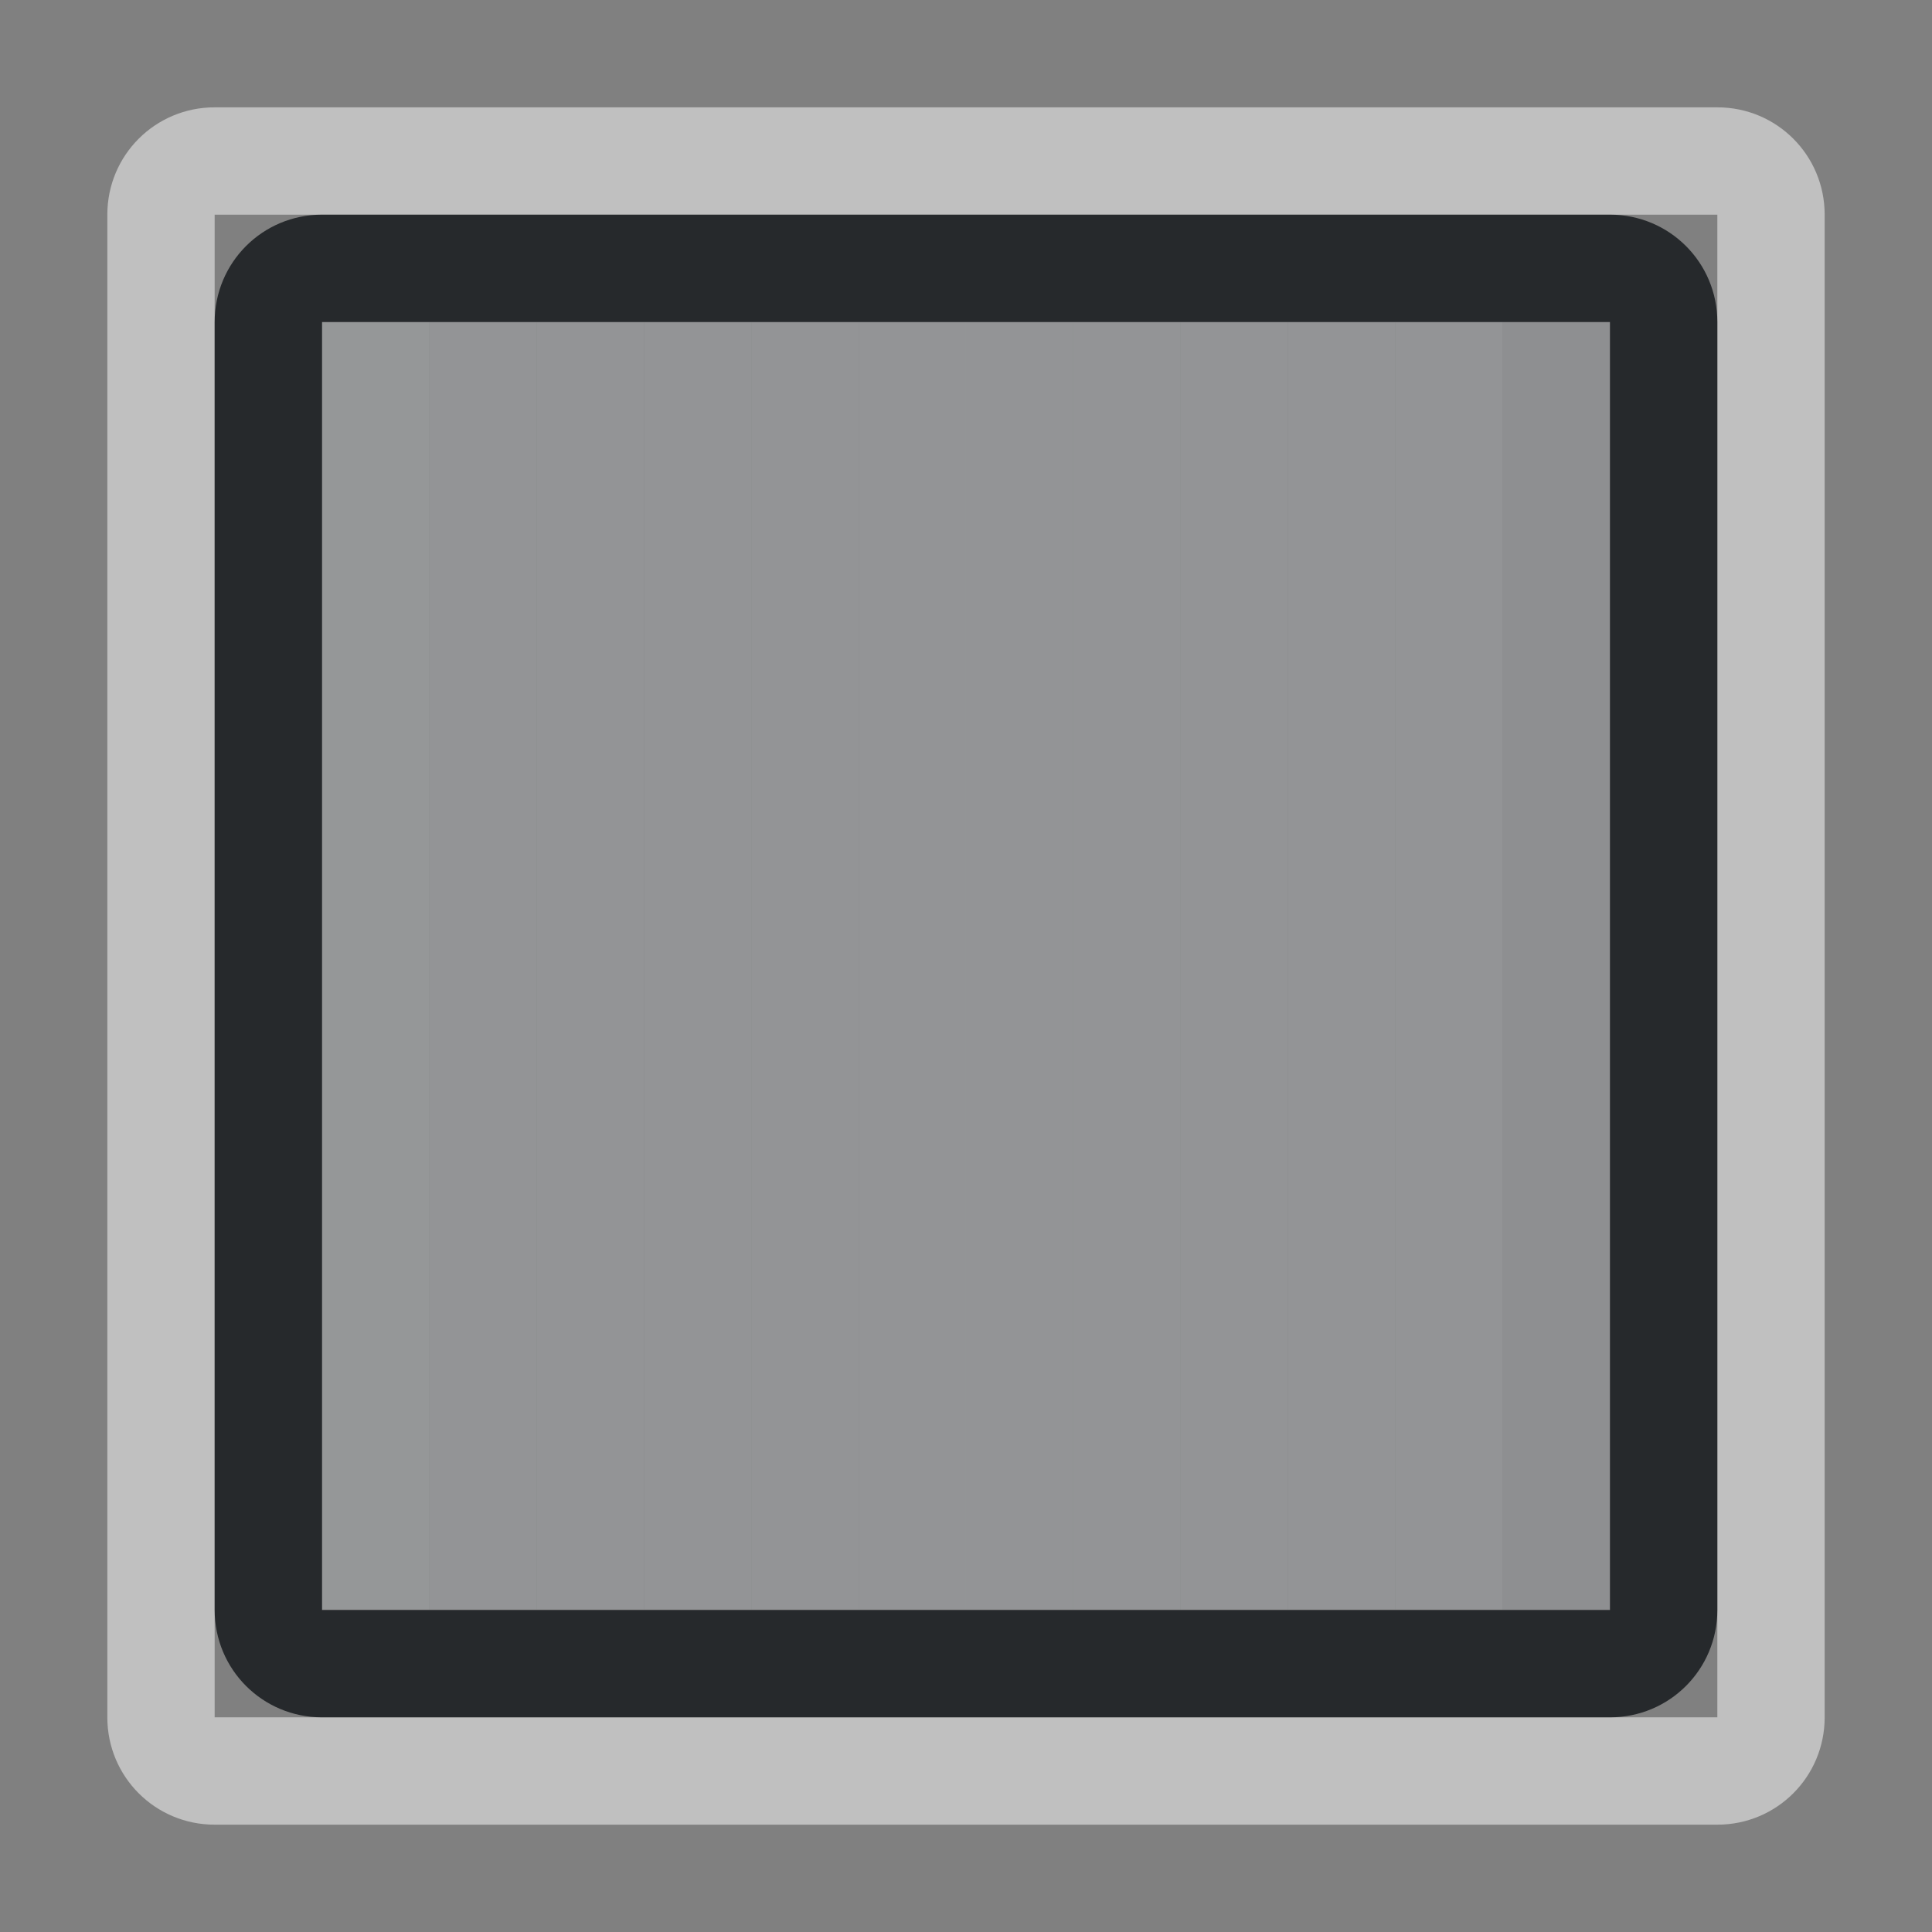 <?xml version="1.0" encoding="UTF-8"?>
<svg id="h" width="18" height="18" version="1.0" xmlns="http://www.w3.org/2000/svg" xmlns:cc="http://creativecommons.org/ns#" xmlns:dc="http://purl.org/dc/elements/1.1/" xmlns:rdf="http://www.w3.org/1999/02/22-rdf-syntax-ns#" xmlns:xlink="http://www.w3.org/1999/xlink">
	<rect width="100%" height="100%" fill="#808080" stroke="none"/>
	<defs id="n">
		<style id="current-color-scheme" type="text/css">.ColorScheme-Text {color:#090d11;}.ColorScheme-Background{color:#ffffff;}</style>
	</defs>
	<g id="x" transform="translate(0,-2)">
		<g id="z" transform="matrix(1 0 0 .857 0 1.571)" style="opacity:.95;stroke-width:1.08">
			<path id="a" class="ColorScheme-Text" d="m3 4h1v14h-1z" style="fill-opacity:.75;fill:currentColor;stroke-width:1.167"/>
		</g>
		<use id="s" transform="matrix(1 0 0 .857 1 1.571)" width="100%" height="100%" style="opacity:.9;stroke-width:1.08" xlink:href="#a"/>
		<use id="k" transform="matrix(1 0 0 .857 2 1.571)" width="100%" height="100%" style="opacity:.85;stroke-width:1.08" xlink:href="#a"/>
		<use id="f" transform="matrix(1 0 0 .857 3 1.571)" width="100%" height="100%" style="opacity:.8;stroke-width:1.08" xlink:href="#a"/>
		<use id="o" transform="matrix(1 0 0 .857 4 1.571)" width="100%" height="100%" style="opacity:.75;stroke-width:1.08" xlink:href="#a"/>
		<use id="l" transform="matrix(1 0 0 .857 5 1.571)" width="100%" height="100%" style="opacity:.7;stroke-width:1.08" xlink:href="#a"/>
		<use id="r" transform="matrix(1 0 0 .857 6 1.571)" width="100%" height="100%" style="opacity:.65;stroke-width:1.08" xlink:href="#a"/>
		<use id="g" transform="matrix(1 0 0 .857 7 1.571)" width="100%" height="100%" style="opacity:.6;stroke-width:1.08" xlink:href="#a"/>
		<use id="q" transform="matrix(1 0 0 .857 8 1.571)" width="100%" height="100%" style="opacity:.55;stroke-width:1.08" xlink:href="#a"/>
		<use id="p" transform="matrix(1 0 0 .857 9 1.571)" width="100%" height="100%" style="opacity:.5;stroke-width:1.08" xlink:href="#a"/>
		<use id="e" transform="matrix(1 0 0 .857 10 1.571)" width="100%" height="100%" style="opacity:.45;stroke-width:1.08" xlink:href="#a"/>
		<use id="t" transform="matrix(1 0 0 .857 11 1.571)" width="100%" height="100%" style="opacity:.4;stroke-width:1.08" xlink:href="#a"/>
	</g>
	<g id="ai" transform="matrix(-1,0,0,1,18,-2)">
		<g id="am" transform="matrix(1 0 0 .857 0 1.571)" style="opacity:.95;stroke-width:1.08">
			<path id="an" class="ColorScheme-Background" d="m3 4h1v14h-1z" style="fill-opacity:.5;fill:currentColor;stroke-width:1.167"/>
		</g>
		<use id="aa" transform="matrix(1 0 0 .857 1 1.571)" width="100%" height="100%" style="opacity:.9;stroke-width:1.08" xlink:href="#an"/>
		<use id="ac" transform="matrix(1 0 0 .857 2 1.571)" width="100%" height="100%" style="opacity:.85;stroke-width:1.08" xlink:href="#an"/>
		<use id="ag" transform="matrix(1 0 0 .857 3 1.571)" width="100%" height="100%" style="opacity:.8;stroke-width:1.08" xlink:href="#an"/>
		<use id="ao" transform="matrix(1 0 0 .857 4 1.571)" width="100%" height="100%" style="opacity:.75;stroke-width:1.08" xlink:href="#an"/>
		<use id="ak" transform="matrix(1 0 0 .857 5 1.571)" width="100%" height="100%" style="opacity:.7;stroke-width:1.08" xlink:href="#an"/>
		<use id="al" transform="matrix(1 0 0 .857 6 1.571)" width="100%" height="100%" style="opacity:.65;stroke-width:1.08" xlink:href="#an"/>
		<use id="at" transform="matrix(1 0 0 .857 7 1.571)" width="100%" height="100%" style="opacity:.6;stroke-width:1.08" xlink:href="#an"/>
		<use id="ad" transform="matrix(1 0 0 .857 8 1.571)" width="100%" height="100%" style="opacity:.55;stroke-width:1.08" xlink:href="#an"/>
		<use id="ae" transform="matrix(1 0 0 .857 9 1.571)" width="100%" height="100%" style="opacity:.5;stroke-width:1.08" xlink:href="#an"/>
		<use id="ab" transform="matrix(1 0 0 .857 10 1.571)" width="100%" height="100%" style="opacity:.45;stroke-width:1.08" xlink:href="#an"/>
		<use id="aj" transform="matrix(1 0 0 .857 11 1.571)" width="100%" height="100%" style="opacity:.4;stroke-width:1.08" xlink:href="#an"/>
	</g>
	<path id="d" class="ColorScheme-Background" d="m2 1c-0.554 0-1 0.446-1 1v14c0 0.554 0.446 1 1 1h14c0.554 0 1-0.446 1-1v-14c0-0.554-0.446-1-1-1zm0 1h14v14h-14z" style="fill-opacity:.5;fill:currentColor"/>
	<path id="w" class="ColorScheme-Text" d="m3 2c-0.554 0-1 0.446-1 1v12c0 0.554 0.446 1 1 1h12c0.554 0 1-0.446 1-1v-12c0-0.554-0.446-1-1-1zm0 1h12v12h-12z" style="fill-opacity:.75;fill:currentColor"/>
</svg>
